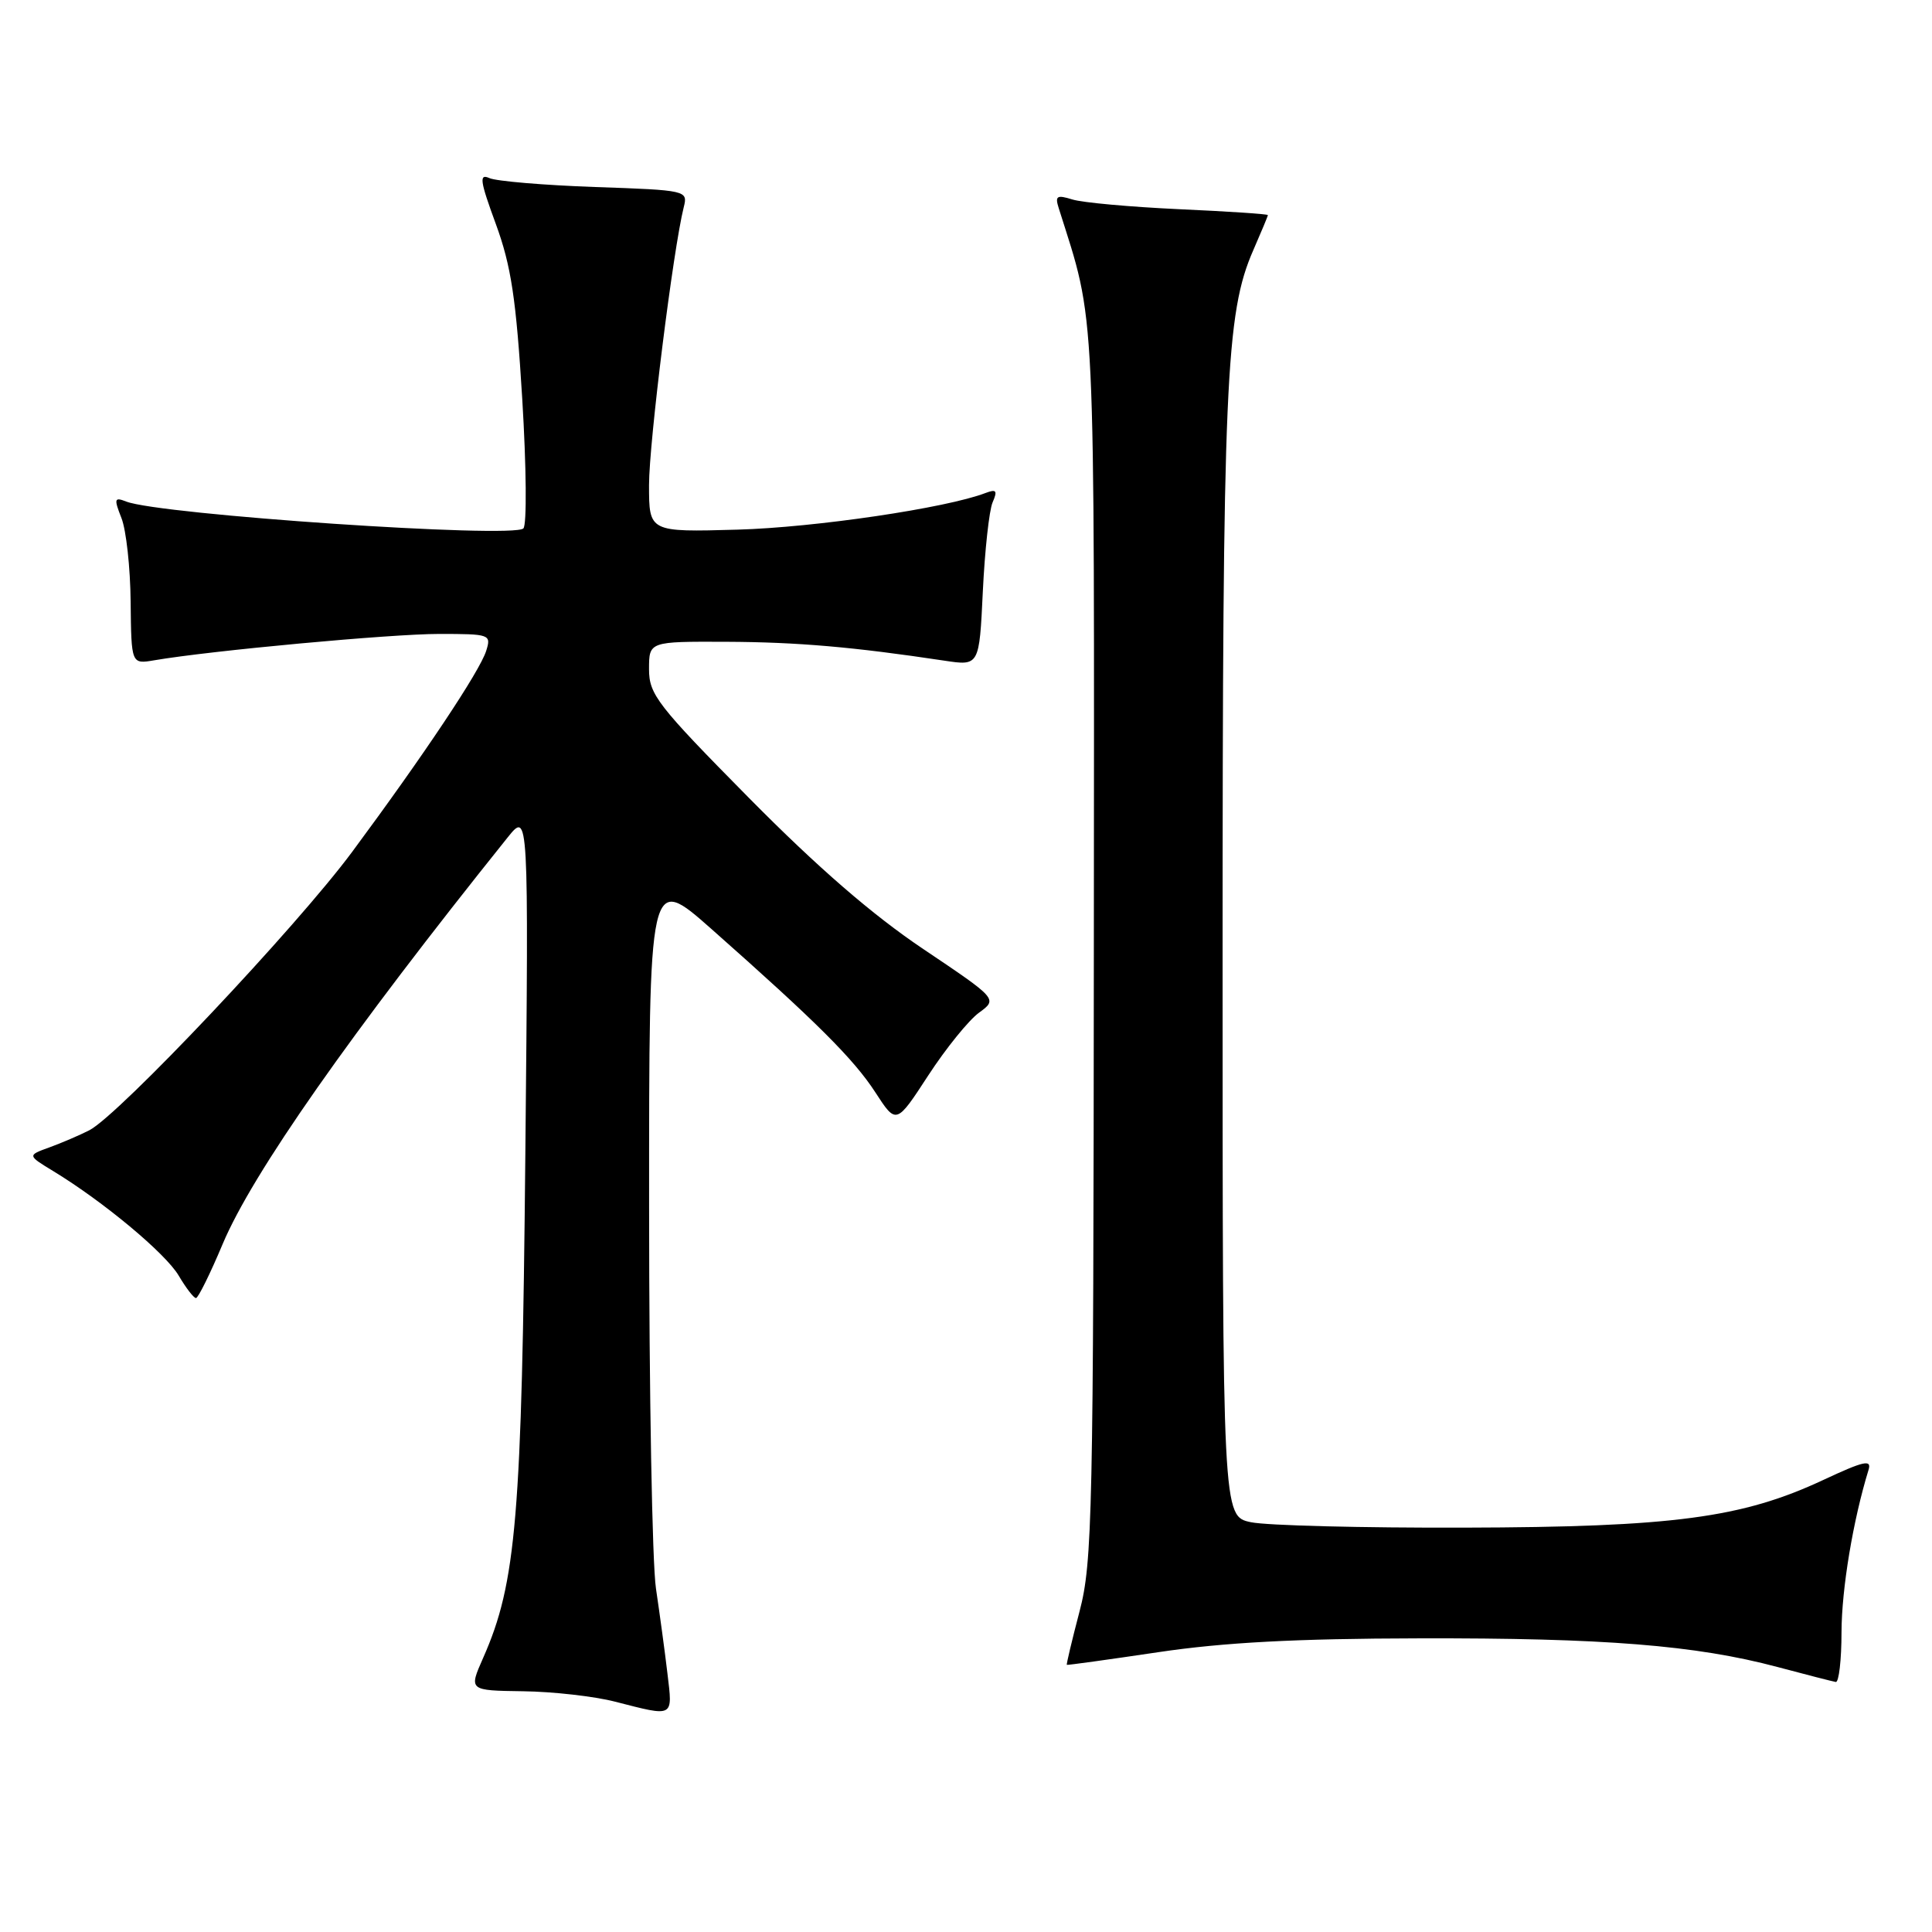 <?xml version="1.0" encoding="UTF-8" standalone="no"?>
<!DOCTYPE svg PUBLIC "-//W3C//DTD SVG 1.1//EN" "http://www.w3.org/Graphics/SVG/1.1/DTD/svg11.dtd" >
<svg xmlns="http://www.w3.org/2000/svg" xmlns:xlink="http://www.w3.org/1999/xlink" version="1.1" viewBox="0 0 256 256">
 <g >
 <path fill="currentColor"
d=" M 88.44 221.75 C 88.10 218.86 87.41 213.80 86.92 210.50 C 86.42 207.20 86.01 184.54 86.01 160.14 C 86.00 115.79 86.00 115.79 94.25 123.08 C 108.19 135.41 113.13 140.33 116.00 144.76 C 118.76 149.01 118.76 149.01 123.00 142.50 C 125.33 138.92 128.36 135.18 129.72 134.19 C 132.20 132.38 132.20 132.38 122.35 125.76 C 115.60 121.23 108.33 114.93 99.25 105.74 C 87.10 93.44 86.00 92.03 86.00 88.67 C 86.00 85.00 86.00 85.00 96.25 85.04 C 105.69 85.08 113.11 85.73 125.13 87.54 C 129.76 88.24 129.76 88.24 130.23 78.37 C 130.49 72.94 131.07 67.63 131.52 66.58 C 132.20 65.01 132.03 64.78 130.60 65.32 C 125.40 67.32 108.01 69.89 97.75 70.18 C 86.00 70.51 86.00 70.51 86.00 64.27 C 86.00 58.65 89.20 33.03 90.60 27.45 C 91.16 25.24 91.01 25.20 78.83 24.78 C 72.05 24.54 65.76 24.01 64.85 23.60 C 63.46 22.98 63.59 23.94 65.70 29.68 C 67.73 35.22 68.39 39.57 69.20 52.85 C 69.75 61.84 69.82 69.57 69.35 70.02 C 67.96 71.37 21.18 68.20 16.73 66.46 C 15.15 65.84 15.08 66.07 16.09 68.64 C 16.72 70.21 17.27 75.22 17.31 79.76 C 17.40 88.01 17.40 88.01 20.45 87.49 C 27.93 86.21 51.83 84.00 58.16 84.00 C 64.94 84.00 65.11 84.06 64.42 86.25 C 63.57 88.95 56.16 100.06 46.66 112.88 C 39.28 122.84 15.74 147.77 11.83 149.77 C 10.55 150.42 8.18 151.44 6.56 152.03 C 3.62 153.09 3.62 153.09 7.06 155.18 C 13.69 159.21 21.94 166.08 23.68 169.03 C 24.64 170.66 25.67 172.00 25.97 172.00 C 26.26 171.99 27.85 168.78 29.50 164.85 C 33.44 155.48 46.39 137.00 67.27 110.96 C 70.05 107.50 70.05 107.50 69.61 153.00 C 69.15 201.03 68.42 209.74 64.02 219.68 C 62.11 224.00 62.11 224.00 69.31 224.10 C 73.26 224.15 78.75 224.77 81.50 225.48 C 89.39 227.50 89.14 227.64 88.44 221.75 Z  M 244.01 216.25 C 244.03 210.52 245.53 201.47 247.59 194.77 C 248.03 193.35 246.99 193.58 241.60 196.10 C 230.85 201.13 221.71 202.35 194.00 202.42 C 180.53 202.46 167.81 202.14 165.75 201.70 C 162.00 200.91 162.00 200.91 162.00 127.03 C 162.00 50.72 162.40 41.49 166.08 33.12 C 167.13 30.72 168.00 28.63 168.00 28.50 C 168.00 28.36 162.71 28.01 156.25 27.72 C 149.79 27.42 143.42 26.85 142.09 26.43 C 140.03 25.79 139.77 25.96 140.29 27.59 C 145.24 43.28 145.00 38.25 144.94 125.43 C 144.89 200.76 144.75 207.00 143.05 213.50 C 142.04 217.35 141.28 220.55 141.36 220.60 C 141.44 220.66 146.90 219.90 153.50 218.92 C 162.16 217.63 171.77 217.12 188.00 217.09 C 212.51 217.03 224.69 218.00 235.50 220.88 C 239.35 221.91 242.84 222.80 243.25 222.87 C 243.66 222.94 244.01 219.96 244.01 216.25 Z "/>
</g>
</svg>